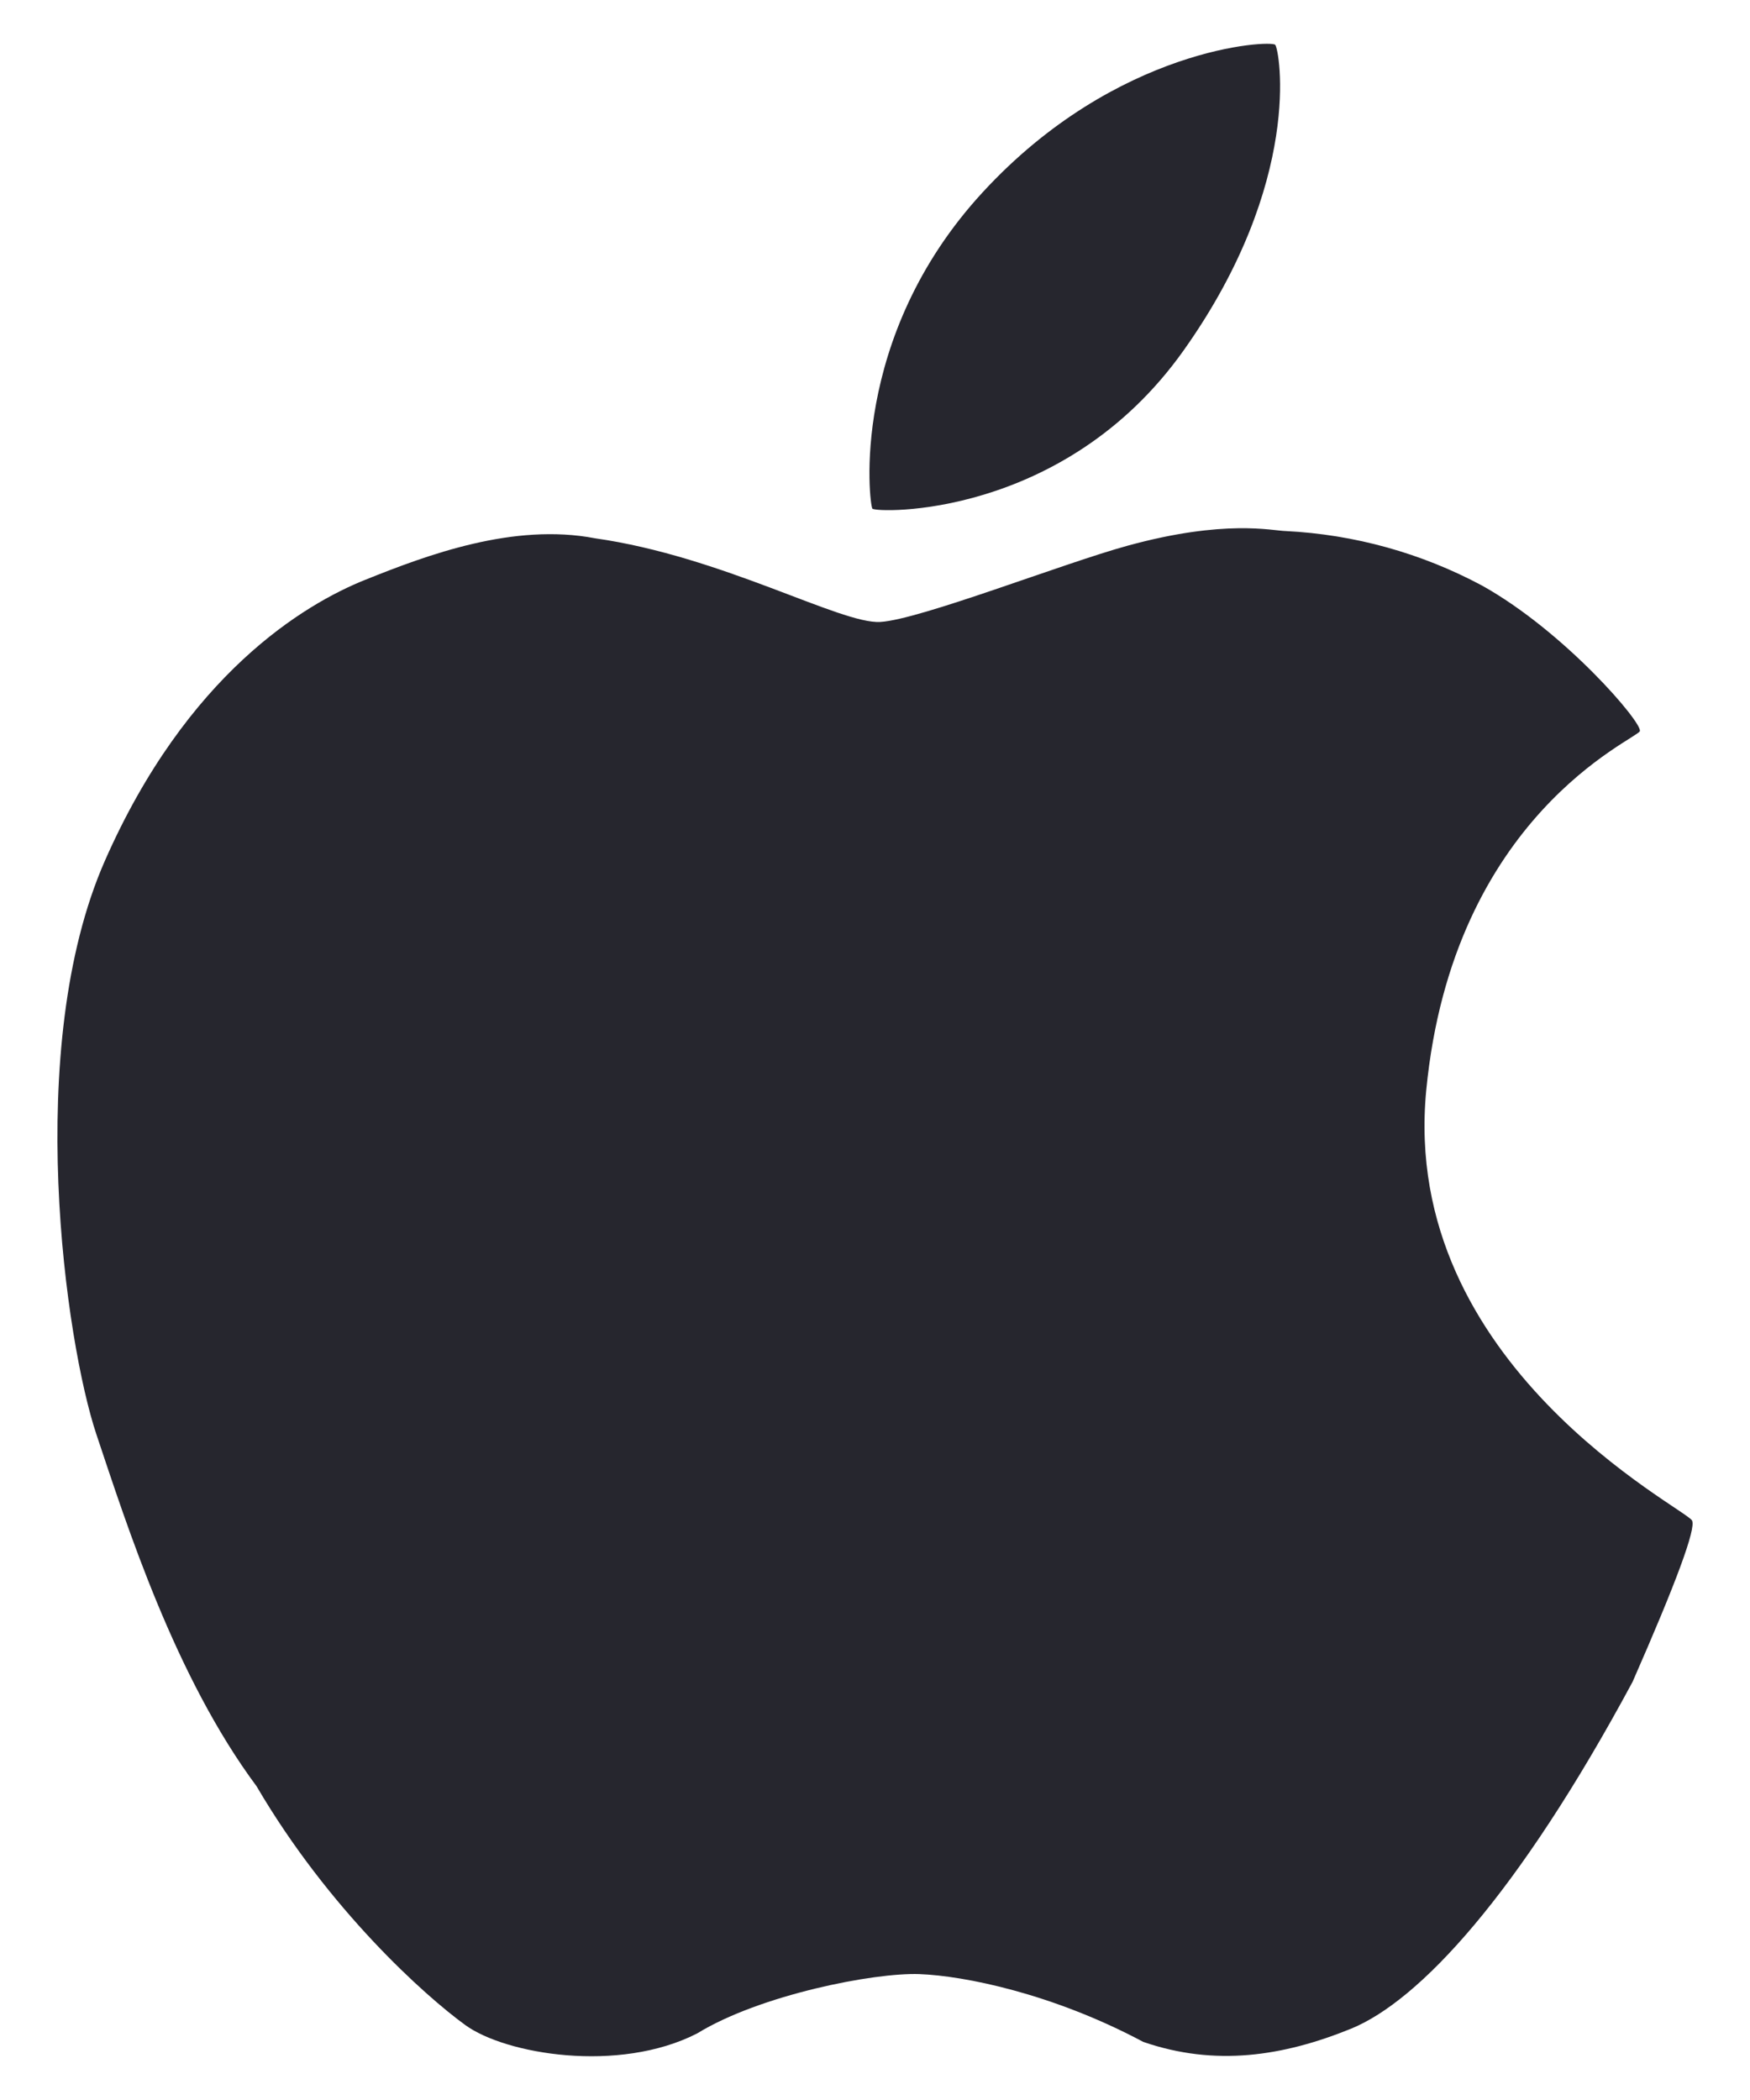 <svg width="20" height="24" viewBox="0 0 20 24" fill="none" xmlns="http://www.w3.org/2000/svg">
<path d="M14.574 0.512C14.525 0.457 12.764 0.533 11.232 2.196C9.699 3.858 9.935 5.764 9.97 5.813C10.004 5.862 12.155 5.938 13.527 4.005C14.9 2.071 14.623 0.568 14.574 0.512ZM19.338 17.378C19.269 17.24 15.996 15.604 16.3 12.459C16.605 9.312 18.708 8.449 18.741 8.356C18.774 8.262 17.883 7.22 16.939 6.693C16.245 6.321 15.478 6.108 14.692 6.069C14.537 6.065 13.998 5.932 12.889 6.236C12.159 6.435 10.513 7.082 10.06 7.108C9.606 7.134 8.255 6.358 6.801 6.152C5.871 5.973 4.885 6.341 4.18 6.624C3.475 6.905 2.135 7.708 1.198 9.839C0.261 11.97 0.751 15.345 1.102 16.394C1.453 17.442 2 19.16 2.932 20.414C3.76 21.828 4.858 22.81 5.317 23.143C5.775 23.477 7.069 23.698 7.966 23.24C8.687 22.797 9.99 22.543 10.505 22.561C11.018 22.58 12.03 22.783 13.066 23.336C13.887 23.619 14.663 23.501 15.441 23.185C16.218 22.867 17.344 21.663 18.658 19.221C19.157 18.085 19.384 17.471 19.338 17.378Z" fill="#26262E"/>
</svg>
